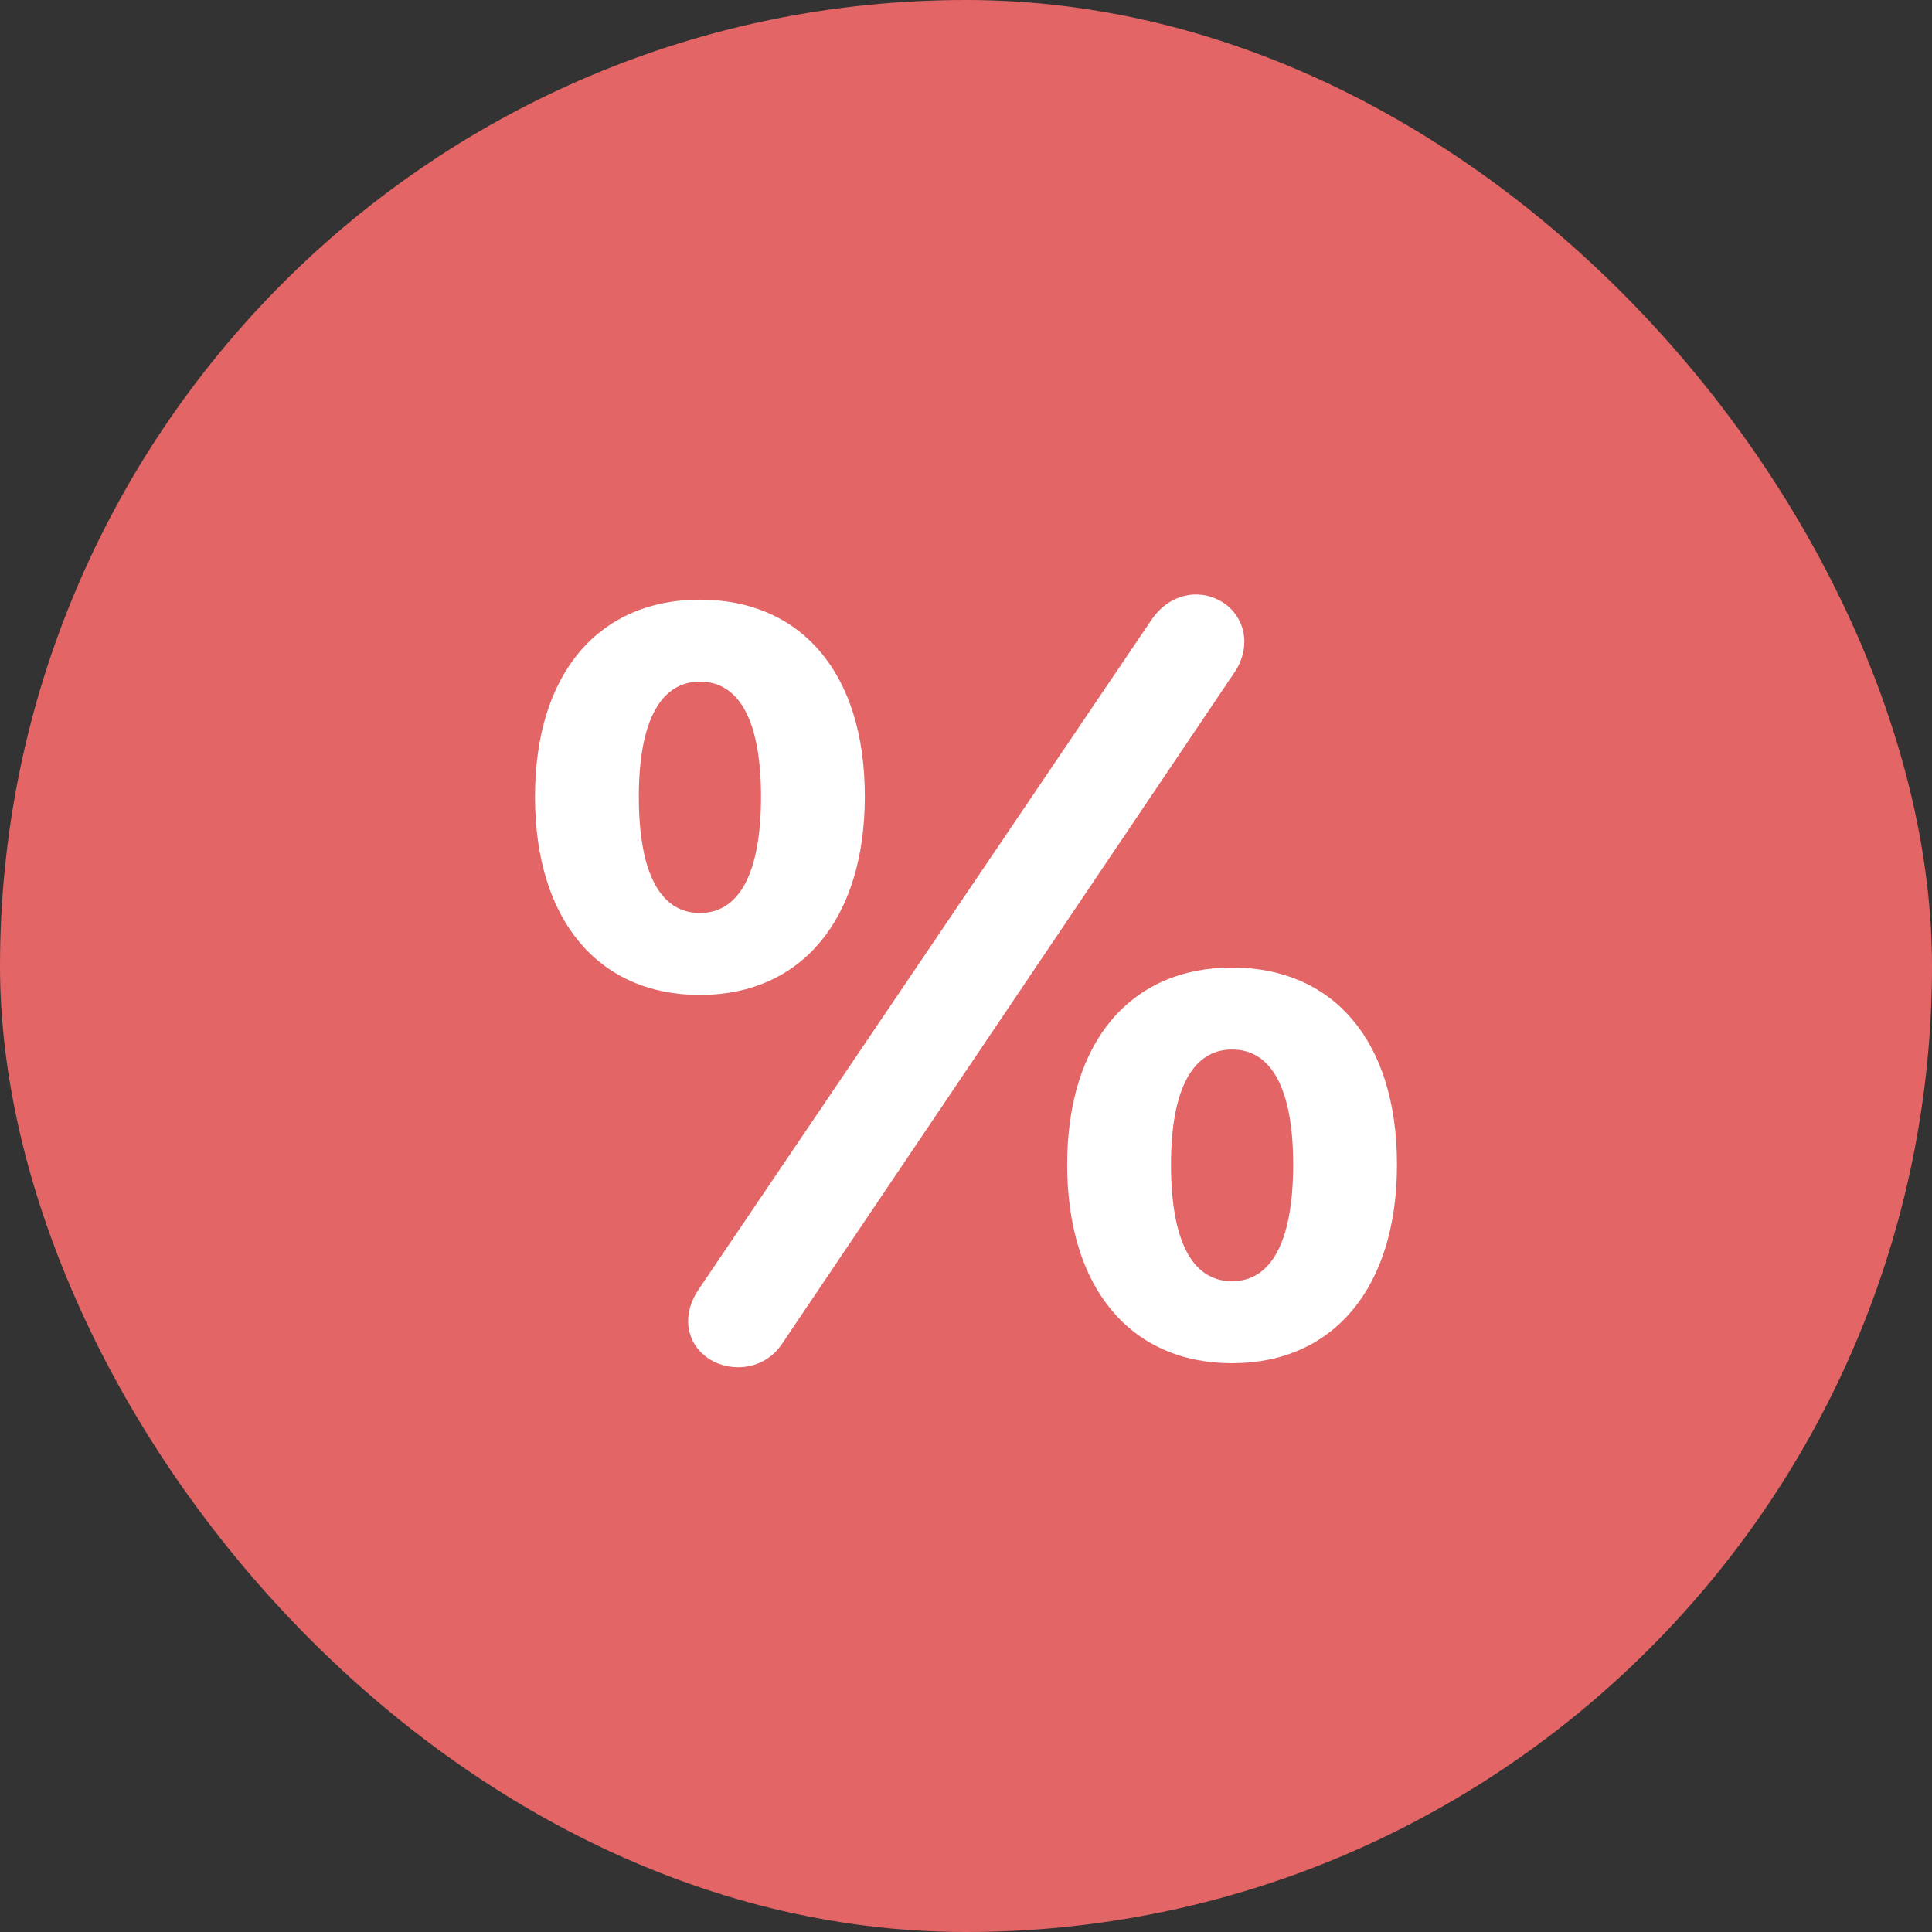 <svg width="65" height="65" viewBox="0 0 65 65" fill="none" xmlns="http://www.w3.org/2000/svg">
<rect x="0" y="0" width="65" height="65" fill="#333333" stroke="none"/>
<rect width="65" height="65" rx="32.5" fill="#E36565"/>
<path d="M23.918 45.756C24.685 46.204 25.753 46.041 26.301 45.226L41.534 22.62C42.137 21.723 41.877 20.677 41.055 20.215C40.301 19.794 39.329 19.984 38.74 20.854L23.507 43.378C22.89 44.288 23.11 45.28 23.918 45.756ZM23.548 33.474C26.959 33.474 29.096 30.934 29.096 26.791C29.096 22.62 26.931 20.174 23.548 20.174C20.164 20.174 18 22.633 18 26.804C18 30.961 20.137 33.474 23.548 33.474ZM23.548 30.717C22.206 30.717 21.493 29.358 21.493 26.804C21.493 24.277 22.219 22.932 23.548 22.932C24.877 22.932 25.603 24.264 25.603 26.804C25.603 29.358 24.877 30.717 23.548 30.717ZM41.452 45.864C44.863 45.864 47 43.324 47 39.18C47 34.996 44.836 32.551 41.452 32.551C38.069 32.551 35.904 35.01 35.904 39.18C35.904 43.337 38.041 45.864 41.452 45.864ZM41.452 43.106C40.11 43.106 39.397 41.748 39.397 39.18C39.397 36.653 40.123 35.309 41.452 35.309C42.781 35.309 43.507 36.64 43.507 39.18C43.507 41.748 42.781 43.106 41.452 43.106Z" fill="white"/>
</svg>
